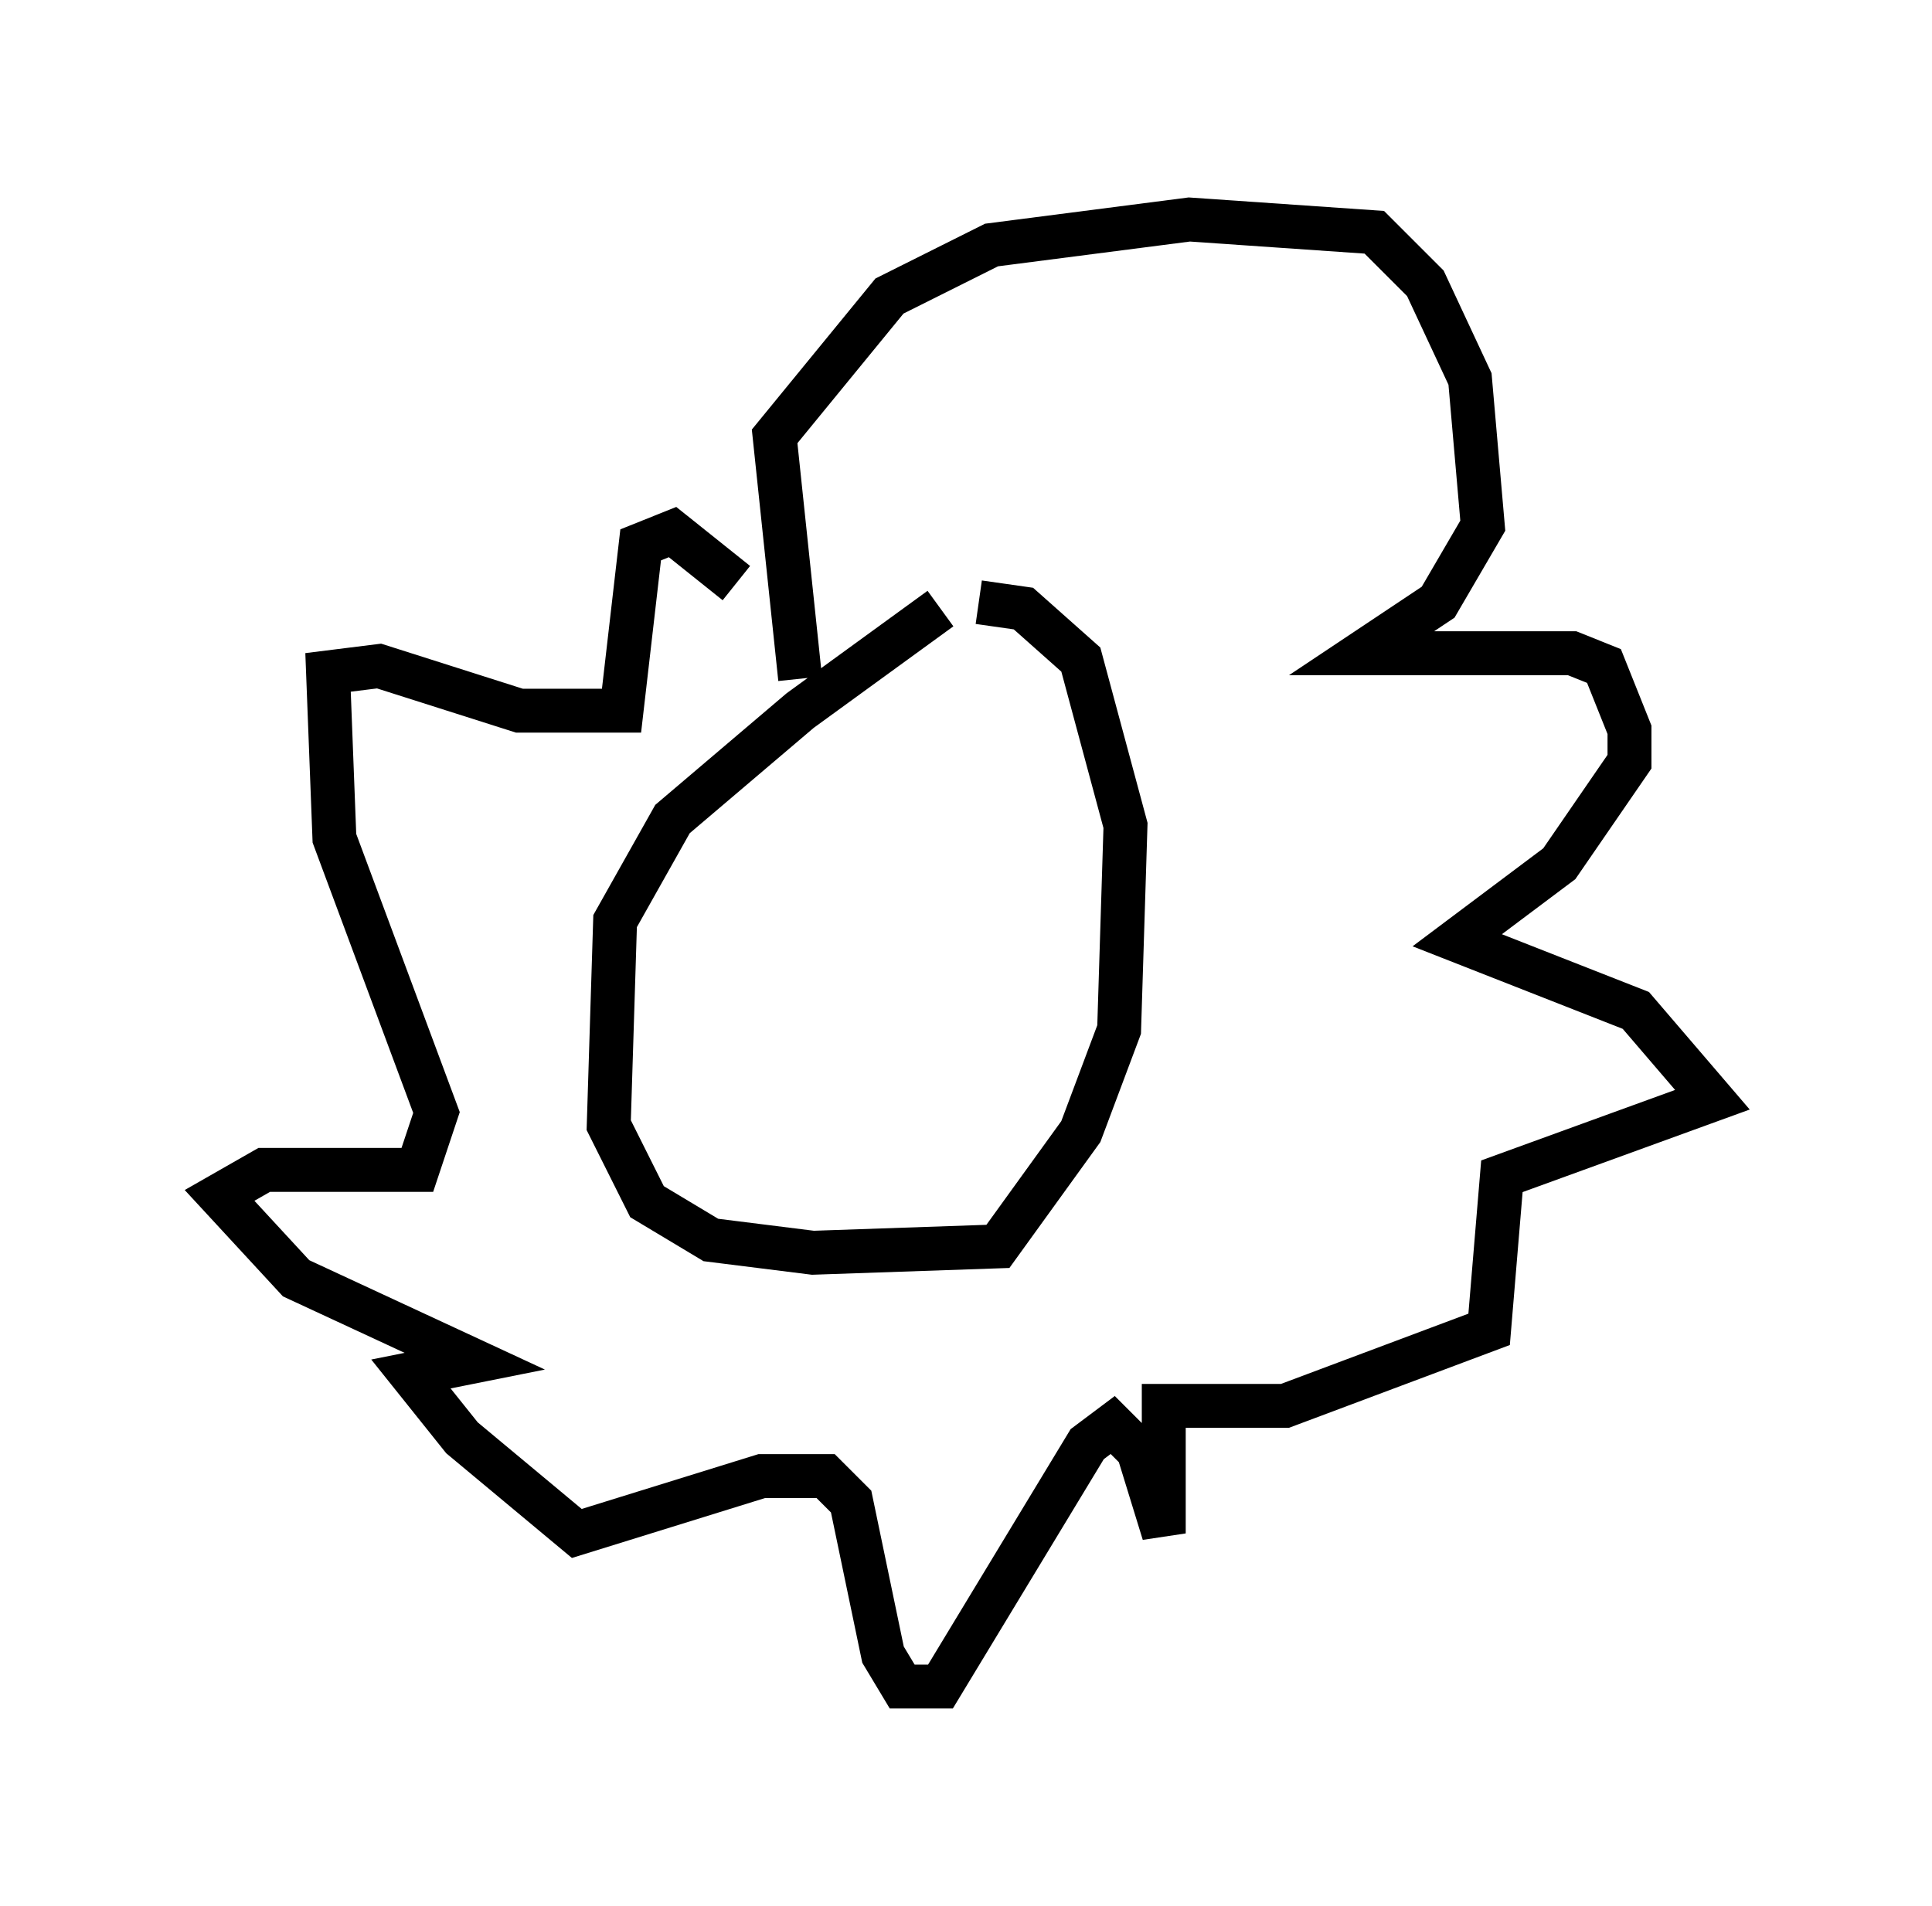 <?xml version="1.0" encoding="utf-8" ?>
<svg baseProfile="full" height="43.408" version="1.1" width="43.989" xmlns="http://www.w3.org/2000/svg" xmlns:ev="http://www.w3.org/2001/xml-events" xmlns:xlink="http://www.w3.org/1999/xlink"><defs /><rect fill="white" height="43.408" width="43.989" x="0" y="0" /><path d="M23.156, 13.86 m-1.743, 0.0 l-3.196, 2.324 -2.905, 2.469 l-1.307, 2.324 -0.145, 4.648 l0.872, 1.743 1.453, 0.872 l2.324, 0.291 4.212, -0.145 l1.888, -2.615 0.872, -2.324 l0.145, -4.648 -1.017, -3.777 l-1.307, -1.162 -1.017, -0.145 m-4.067, 1.743 l-0.581, -5.52 2.615, -3.196 l2.324, -1.162 4.503, -0.581 l4.212, 0.291 1.162, 1.162 l1.017, 2.179 0.291, 3.341 l-1.017, 1.743 -1.743, 1.162 l4.793, 0.0 0.726, 0.291 l0.581, 1.453 0.0, 0.726 l-1.598, 2.324 -2.324, 1.743 l4.067, 1.598 1.743, 2.034 l-4.793, 1.743 -0.291, 3.486 l-4.648, 1.743 -2.76, 0.0 l0.0, 2.905 -0.581, -1.888 l-0.581, -0.581 -0.581, 0.436 l-3.341, 5.52 -0.872, 0.0 l-0.436, -0.726 -0.726, -3.486 l-0.581, -0.581 -1.453, 0.0 l-4.212, 1.307 -2.615, -2.179 l-1.162, -1.453 1.453, -0.291 l-4.067, -1.888 -1.743, -1.888 l1.017, -0.581 3.486, 0.0 l0.436, -1.307 -2.324, -6.246 l-0.145, -3.777 1.162, -0.145 l3.196, 1.017 2.324, 0.0 l0.436, -3.777 0.726, -0.291 l1.453, 1.162 " fill="none" stroke="black" stroke-width="1" /></svg>